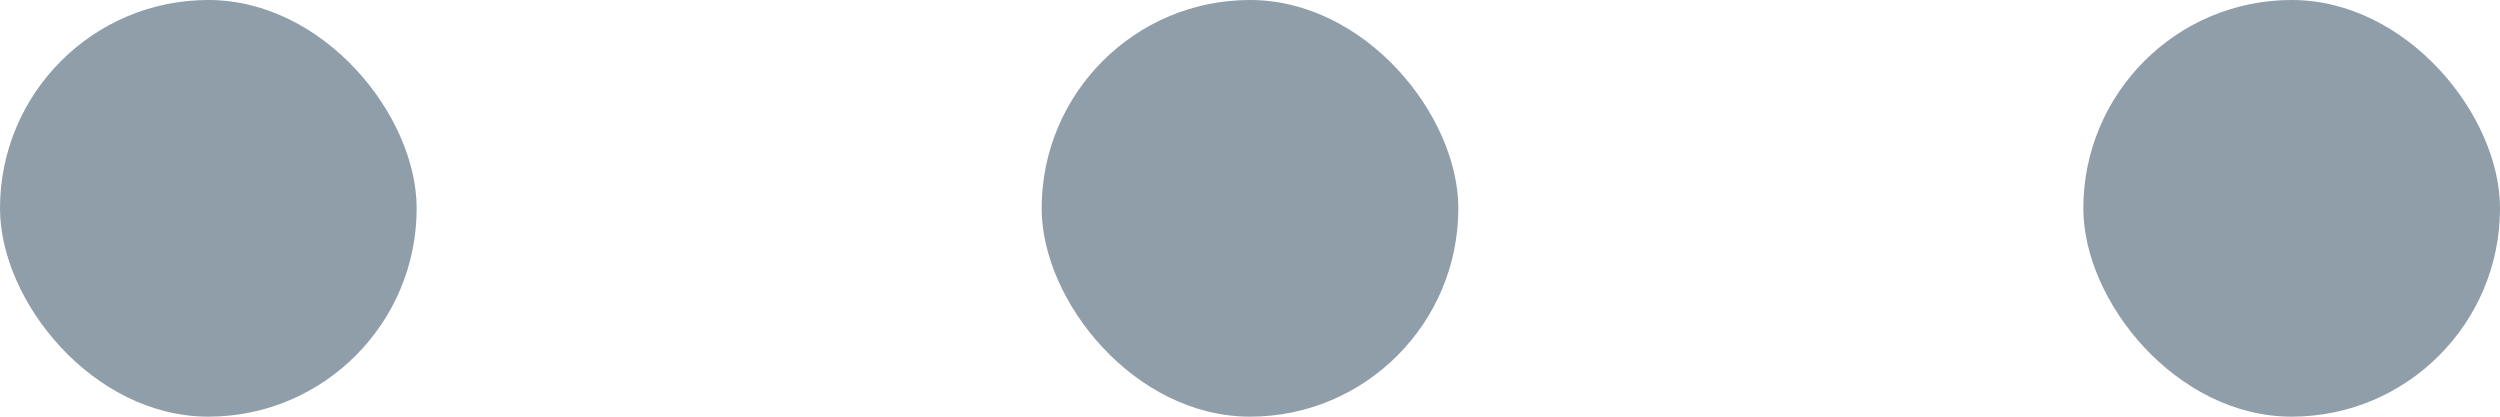 <?xml version="1.0" encoding="UTF-8"?>
<svg width="18px" height="3px" viewBox="0 0 18 3" version="1.1" xmlns="http://www.w3.org/2000/svg" xmlns:xlink="http://www.w3.org/1999/xlink">
    <!-- Generator: Sketch 46.2 (44496) - http://www.bohemiancoding.com/sketch -->
    <title>Group 4</title>
    <desc>Created with Sketch.</desc>
    <defs></defs>
    <g id="Page-1" stroke="none" stroke-width="1" fill="none" fill-rule="evenodd">
        <g id="Desktop-HD" transform="translate(-489, -469)" fill="#8F9EA9">
            <g id="Group-4" transform="translate(489, 469)">
                <rect id="Rectangle-38" x="0" y="0" width="3" height="3" rx="1.5"></rect>
                <rect id="Rectangle-38-Copy" x="7.5" y="0" width="3" height="3" rx="1.5"></rect>
                <rect id="Rectangle-38-Copy-2" x="15" y="0" width="3" height="3" rx="1.5"></rect>
            </g>
        </g>
    </g>
</svg>